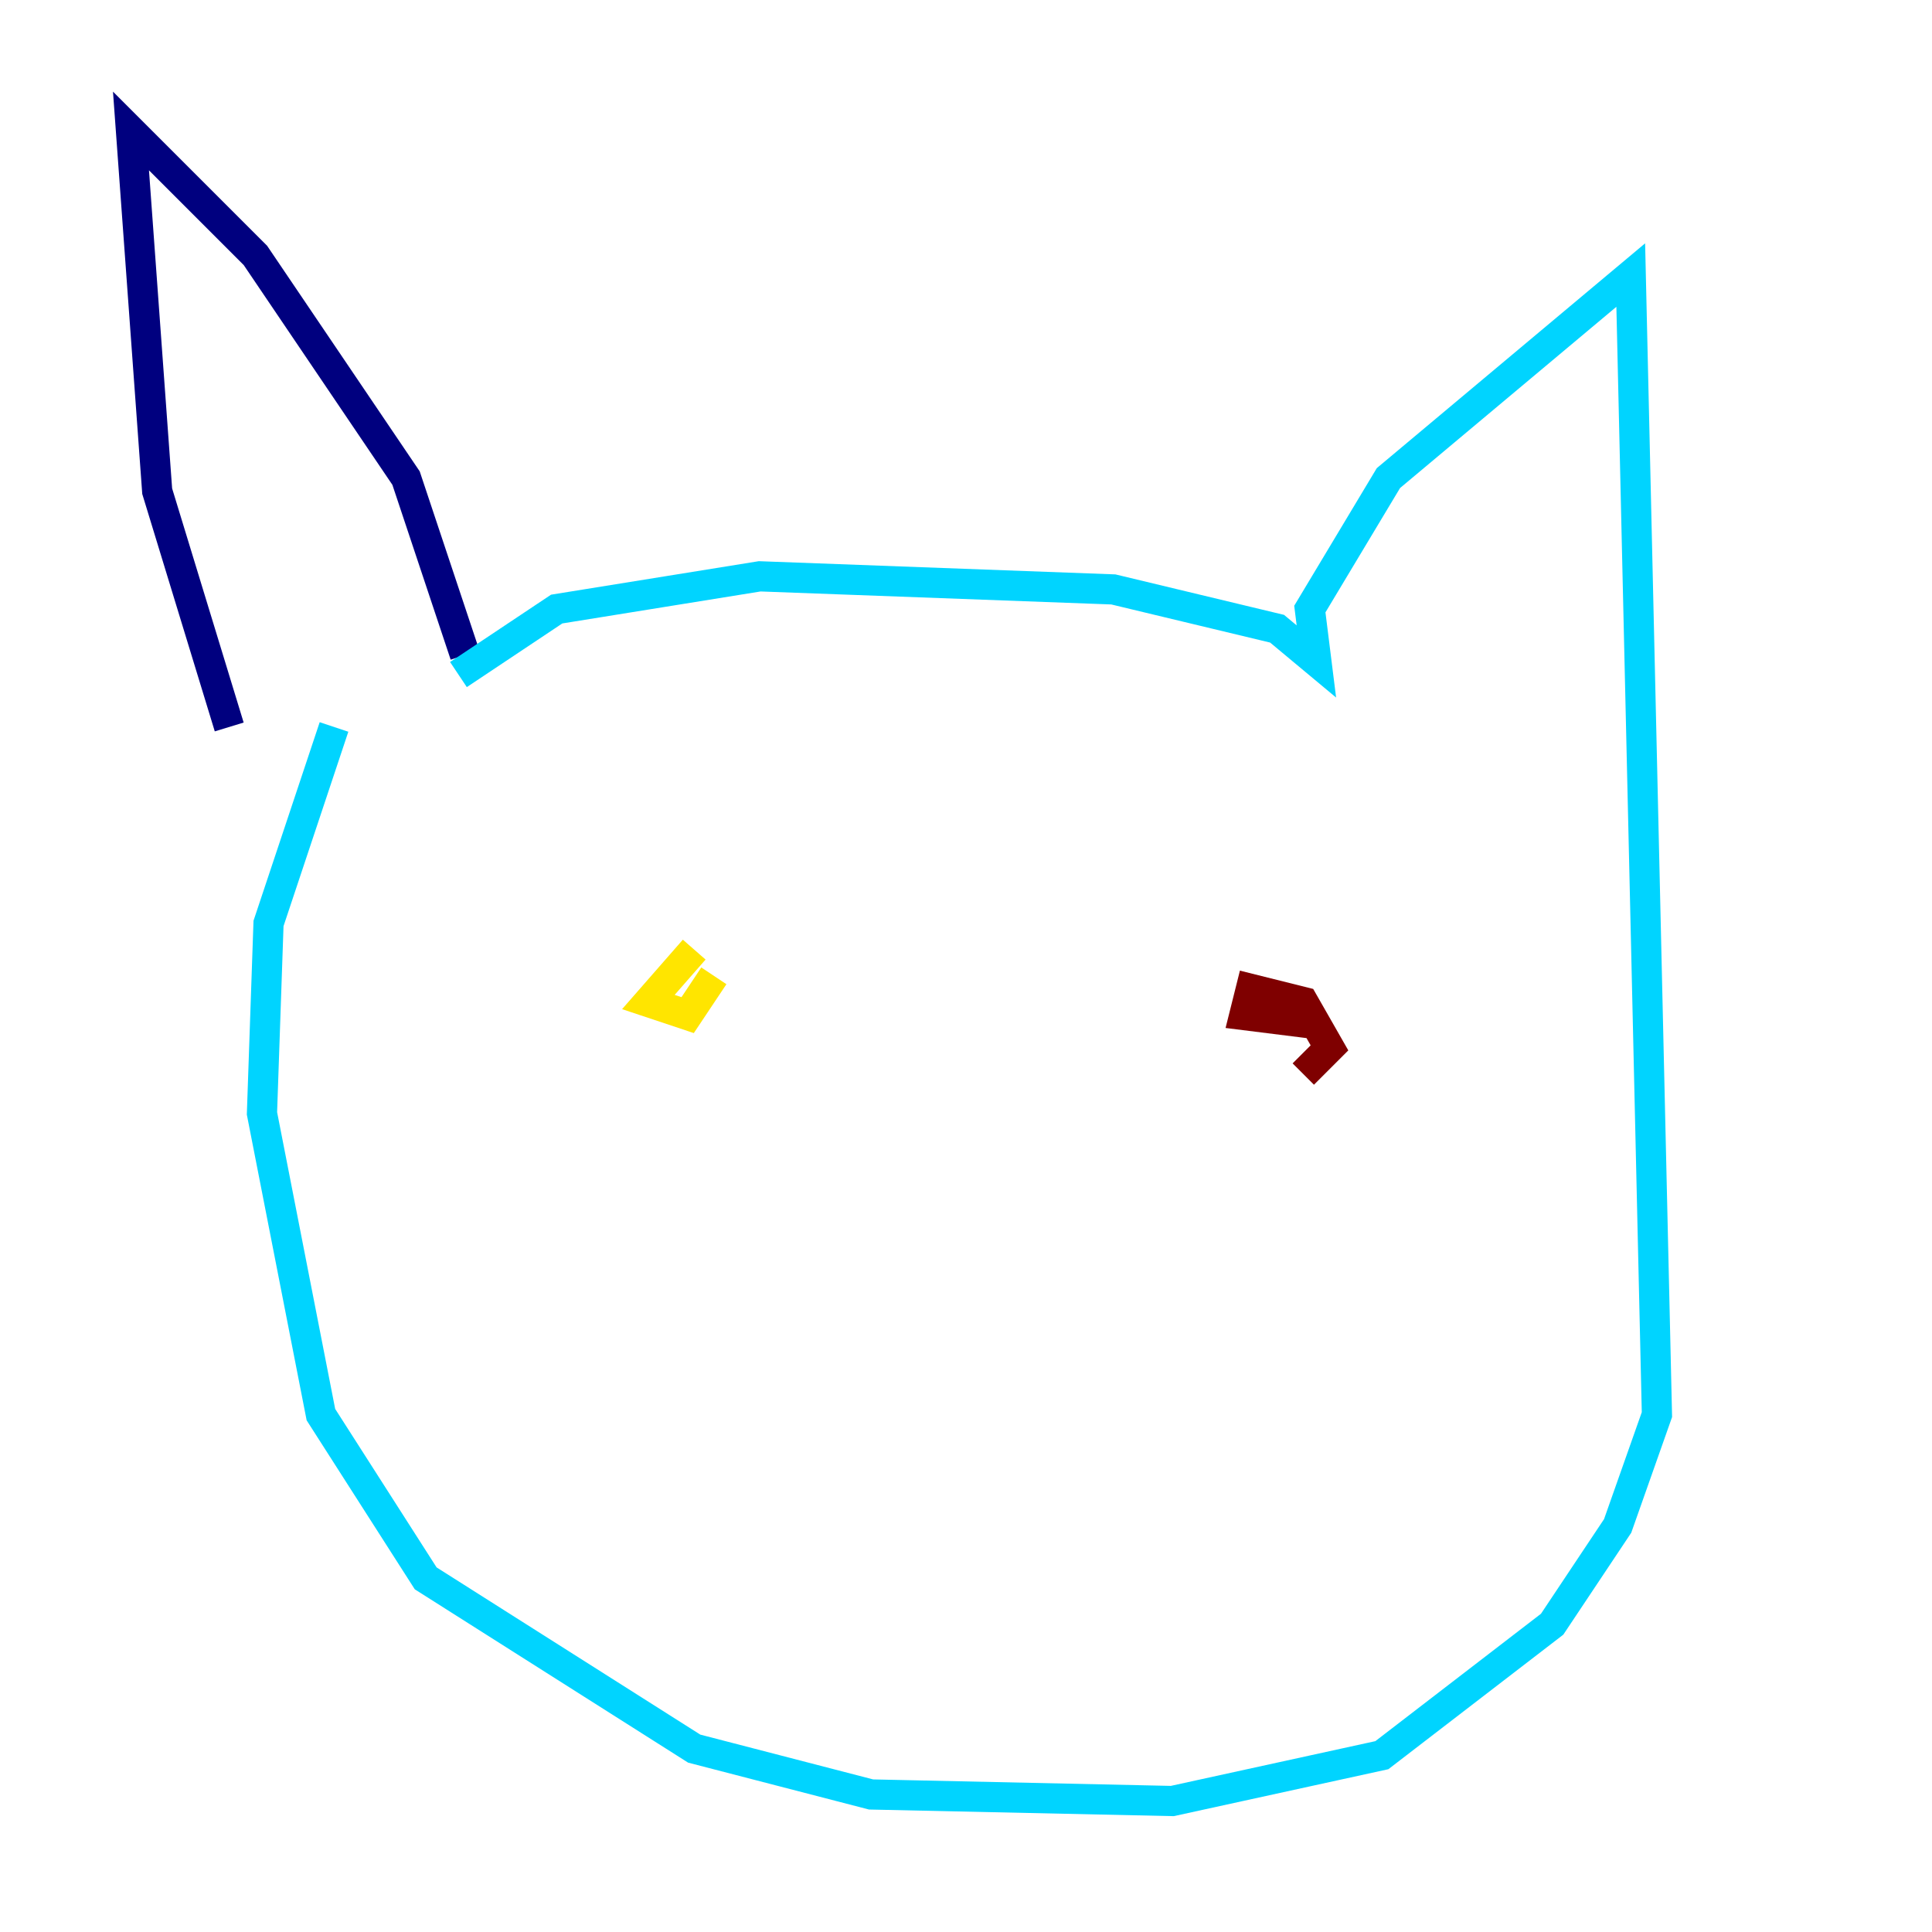 <?xml version="1.0" encoding="utf-8" ?>
<svg baseProfile="tiny" height="128" version="1.2" viewBox="0,0,128,128" width="128" xmlns="http://www.w3.org/2000/svg" xmlns:ev="http://www.w3.org/2001/xml-events" xmlns:xlink="http://www.w3.org/1999/xlink"><defs /><polyline fill="none" points="30.807,43.39 26.902,31.675 16.922,16.922 8.678,8.678 10.414,32.542 15.186,48.163" stroke="#00007f" stroke-width="2" /><polyline fill="none" points="30.373,44.691 36.881,40.352 50.332,38.183 73.763,39.051 84.61,41.654 87.214,43.824 86.78,40.352 91.986,31.675 108.041,18.224 109.776,93.722 107.173,101.098 102.834,107.607 91.552,116.285 77.668,119.322 57.709,118.888 45.993,115.851 28.203,104.57 21.261,93.722 17.356,73.763 17.79,61.18 22.129,48.163" stroke="#00d4ff" stroke-width="2" /><polyline fill="none" points="45.993,62.915 42.956,66.386 45.559,67.254 47.295,64.651" stroke="#ffe500" stroke-width="2" /><polyline fill="none" points="86.346,71.159 88.081,69.424 86.346,66.386 82.875,65.519 82.441,67.254 85.912,67.688 86.346,66.386" stroke="#7f0000" stroke-width="2" /></svg>